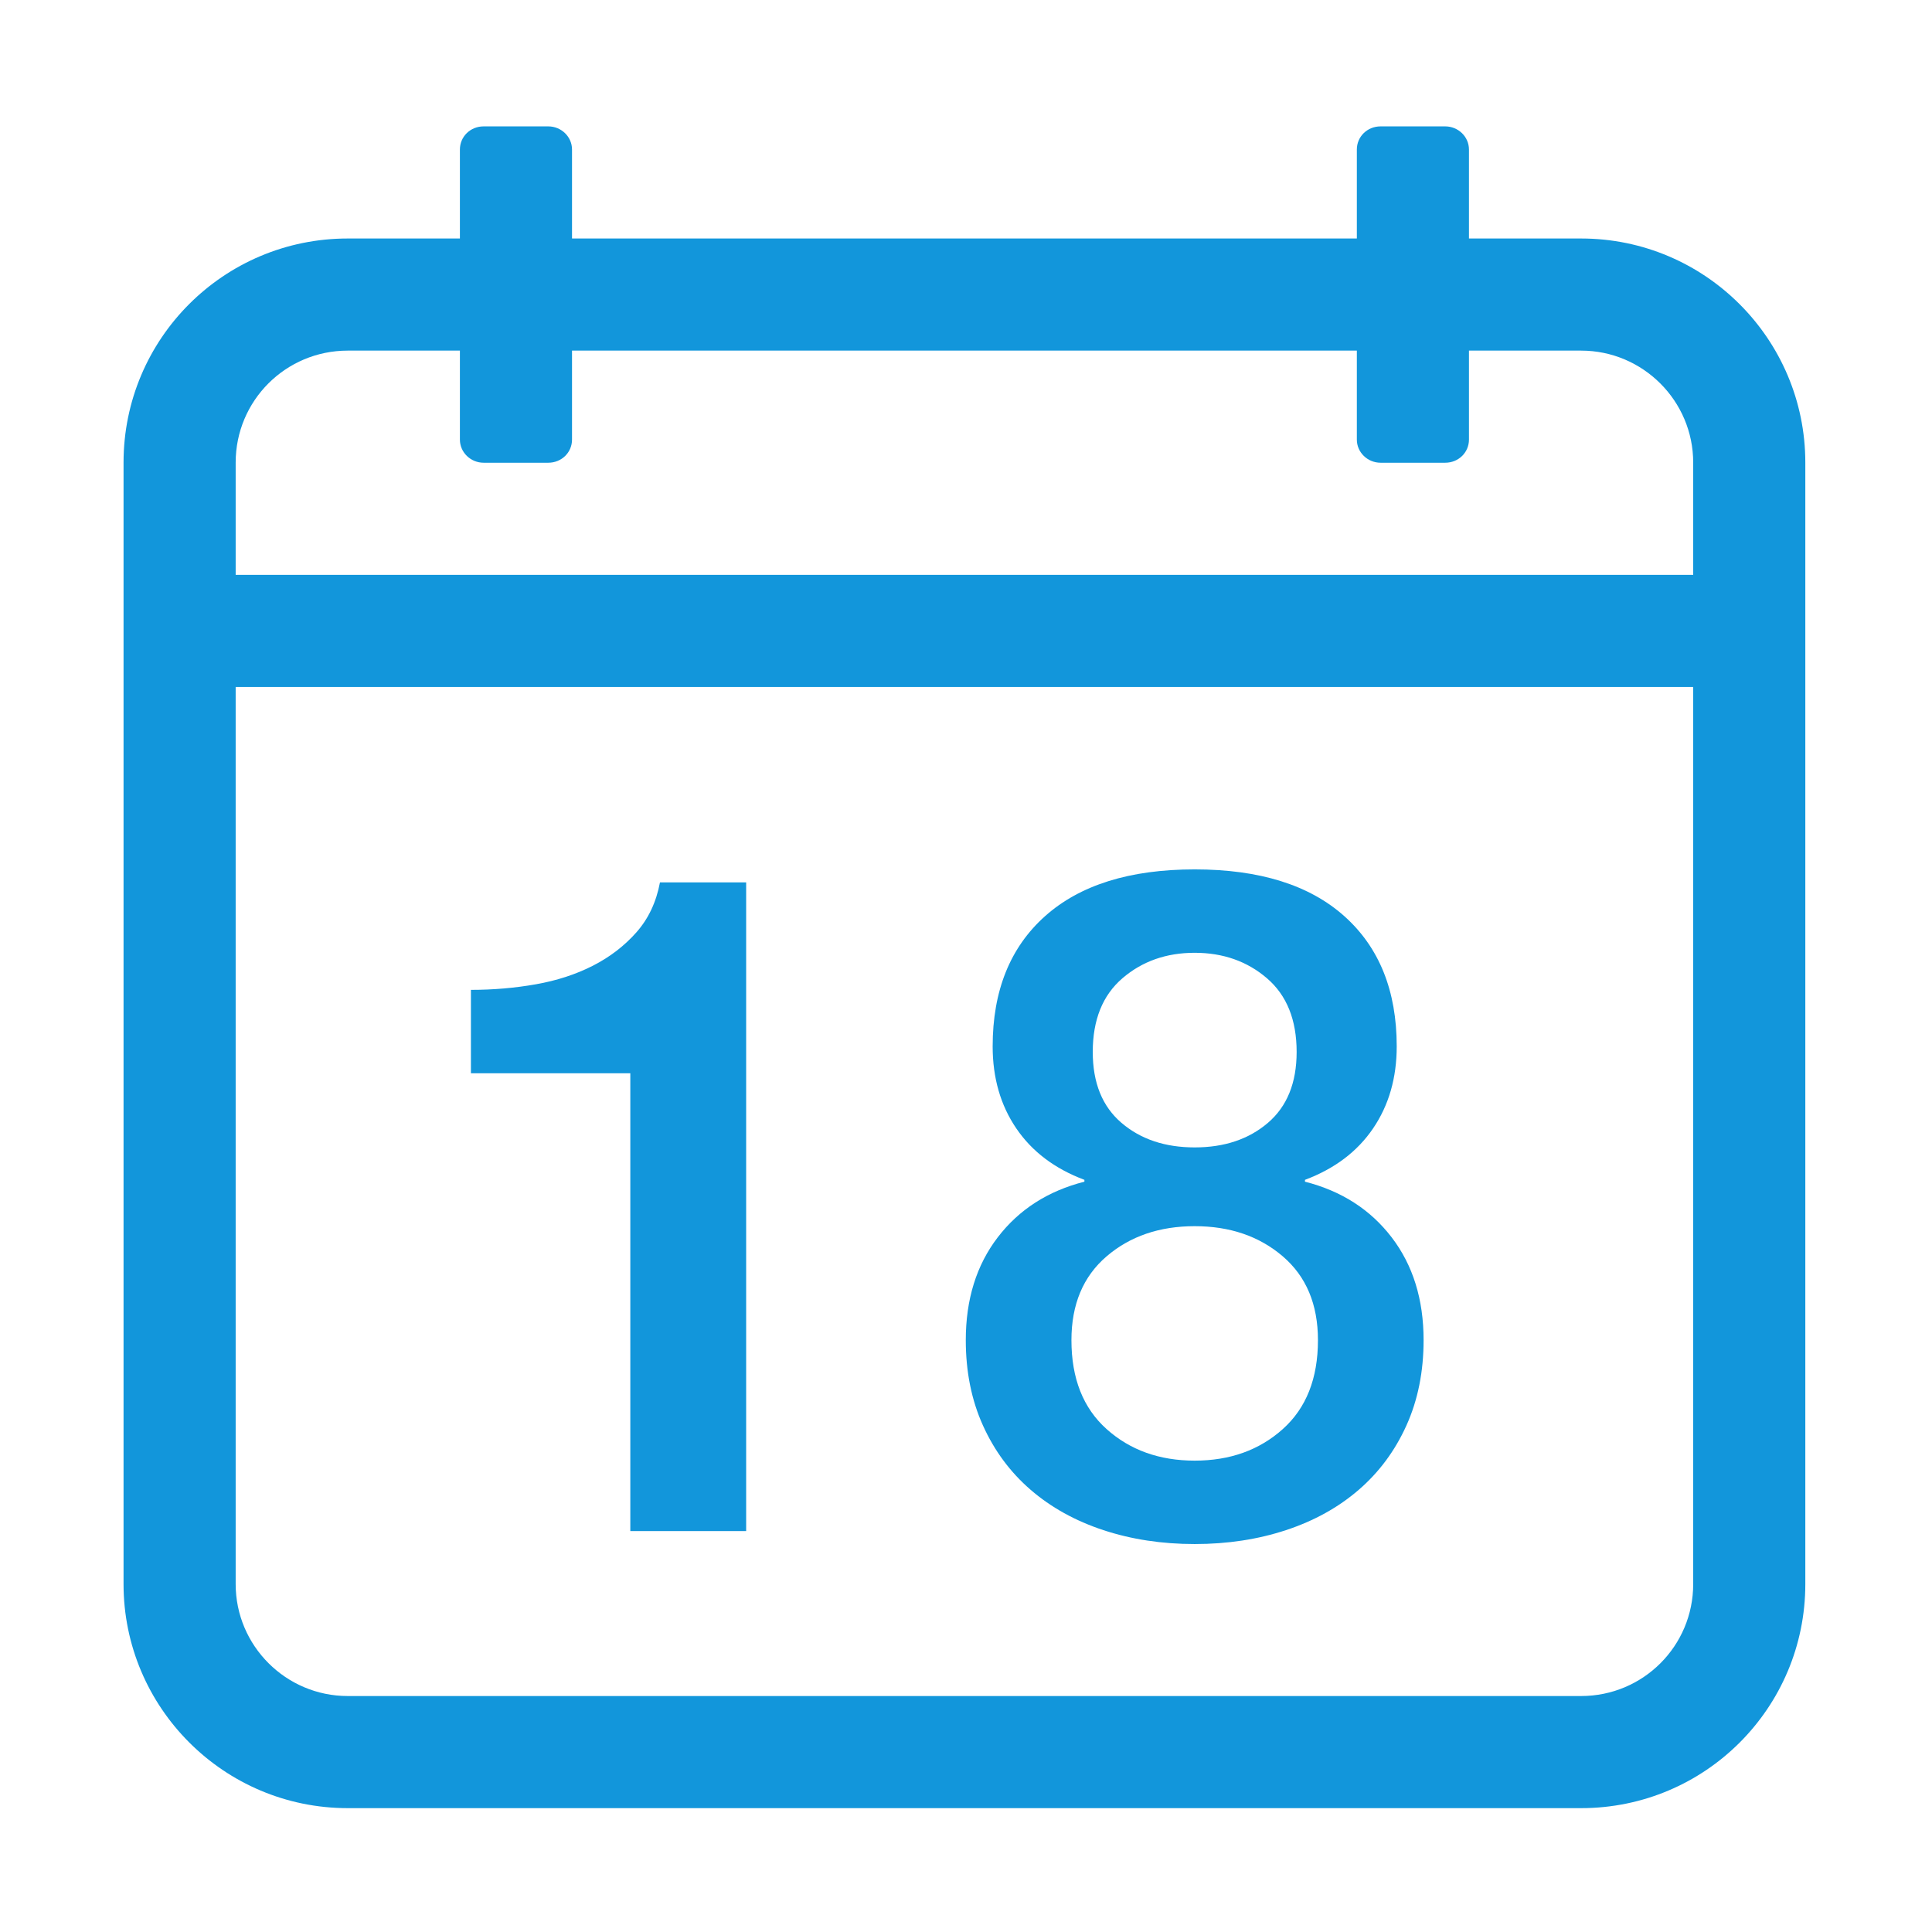 <?xml version="1.0" standalone="no"?><!DOCTYPE svg PUBLIC "-//W3C//DTD SVG 1.1//EN" "http://www.w3.org/Graphics/SVG/1.1/DTD/svg11.dtd"><svg t="1514962814449" class="icon" style="" viewBox="0 0 1024 1024" version="1.1" xmlns="http://www.w3.org/2000/svg" p-id="4375" xmlns:xlink="http://www.w3.org/1999/xlink" width="200" height="200"><defs><style type="text/css"></style></defs><path d="M334.08 811.499h61.398v-343.831h-45.68c-1.965 10.484-6.14 19.325-12.525 26.524-6.385 7.206-14.084 13.101-23.086 17.683-9.01 4.59-19.08 7.859-30.208 9.824-11.136 1.965-22.595 2.947-34.383 2.947v44.207h84.484v242.646zM528.835 655.793c-11.297 14.736-16.947 32.91-16.947 54.522 0 16.7 3.024 31.765 9.087 45.189 6.056 13.431 14.49 24.804 25.297 34.136 10.806 9.333 23.653 16.455 38.558 21.367 14.897 4.913 31.021 7.368 48.382 7.368 17.352 0 33.477-2.455 48.381-7.368 14.897-4.912 27.752-12.034 38.559-21.367 10.806-9.333 19.233-20.706 25.296-34.136 6.055-13.424 9.087-28.489 9.087-45.189 0-21.612-5.649-39.786-16.946-54.522-11.297-14.735-26.609-24.559-45.927-29.471v-0.982c15.718-5.894 27.752-14.981 36.102-27.261s12.525-26.77 12.525-43.47c0-29.471-9.256-52.472-27.752-69.012-18.503-16.532-44.944-24.805-79.327-24.805-34.384 0-60.83 8.273-79.328 24.805-18.503 16.54-27.752 39.541-27.752 69.012 0 16.7 4.175 31.19 12.525 43.47s20.384 21.367 36.102 27.261v0.982c-19.324 4.912-34.627 14.736-45.924 29.471z m66.065-137.287c10.476-9.003 23.247-13.508 38.313-13.508 15.058 0 27.828 4.505 38.312 13.508 10.476 9.01 15.718 22.027 15.718 39.049 0 16.379-5.081 28.903-15.227 37.577-10.154 8.68-23.087 13.016-38.804 13.016-15.718 0-28.659-4.336-38.805-13.016-10.153-8.674-15.227-21.198-15.227-37.577 0.001-17.023 5.235-30.039 15.72-39.049z m-8.351 147.357c12.44-10.638 27.998-15.965 46.664-15.965 18.664 0 34.214 5.326 46.663 15.965 12.44 10.644 18.665 25.465 18.665 44.451 0 20.308-6.225 36.025-18.665 47.154-12.449 11.136-27.998 16.699-46.663 16.699-18.665 0-34.222-5.565-46.664-16.699-12.449-11.128-18.665-26.846-18.665-47.154 0-18.987 6.217-33.807 18.665-44.451z" p-id="4376" fill="#1296db"></path><path d="M838.026 126.409h-59.446V79.238c0-6.723-5.643-12.254-12.603-12.254h-34.219c-7.118 0-12.602 5.486-12.602 12.254v47.171h-415.974V79.238c0-6.723-5.643-12.254-12.602-12.254h-34.22c-7.118 0-12.602 5.486-12.602 12.254v47.171H184.312c-65.738 0-118.828 53.169-118.828 118.756v594.434c0 65.449 53.201 118.756 118.828 118.756h653.716c65.738 0 118.828-53.169 118.828-118.756V245.165c-0.001-65.449-53.203-118.756-118.829-118.756z m59.403 713.191c0 32.806-26.523 59.331-59.403 59.331H184.311c-32.757 0-59.403-26.652-59.403-59.331V364.108h772.521v475.493z m0-534.917H124.908v-59.519c0-32.806 26.523-59.331 59.403-59.331h59.446v47.171c0 6.723 5.643 12.254 12.602 12.254h34.22c7.118 0 12.602-5.486 12.602-12.254v-47.171h415.973v47.171c0 6.723 5.643 12.254 12.602 12.254h34.219c7.119 0 12.603-5.486 12.603-12.254v-47.171h59.446c32.757 0 59.403 26.652 59.403 59.331v59.519z" p-id="4377" fill="#1296db"></path></svg>